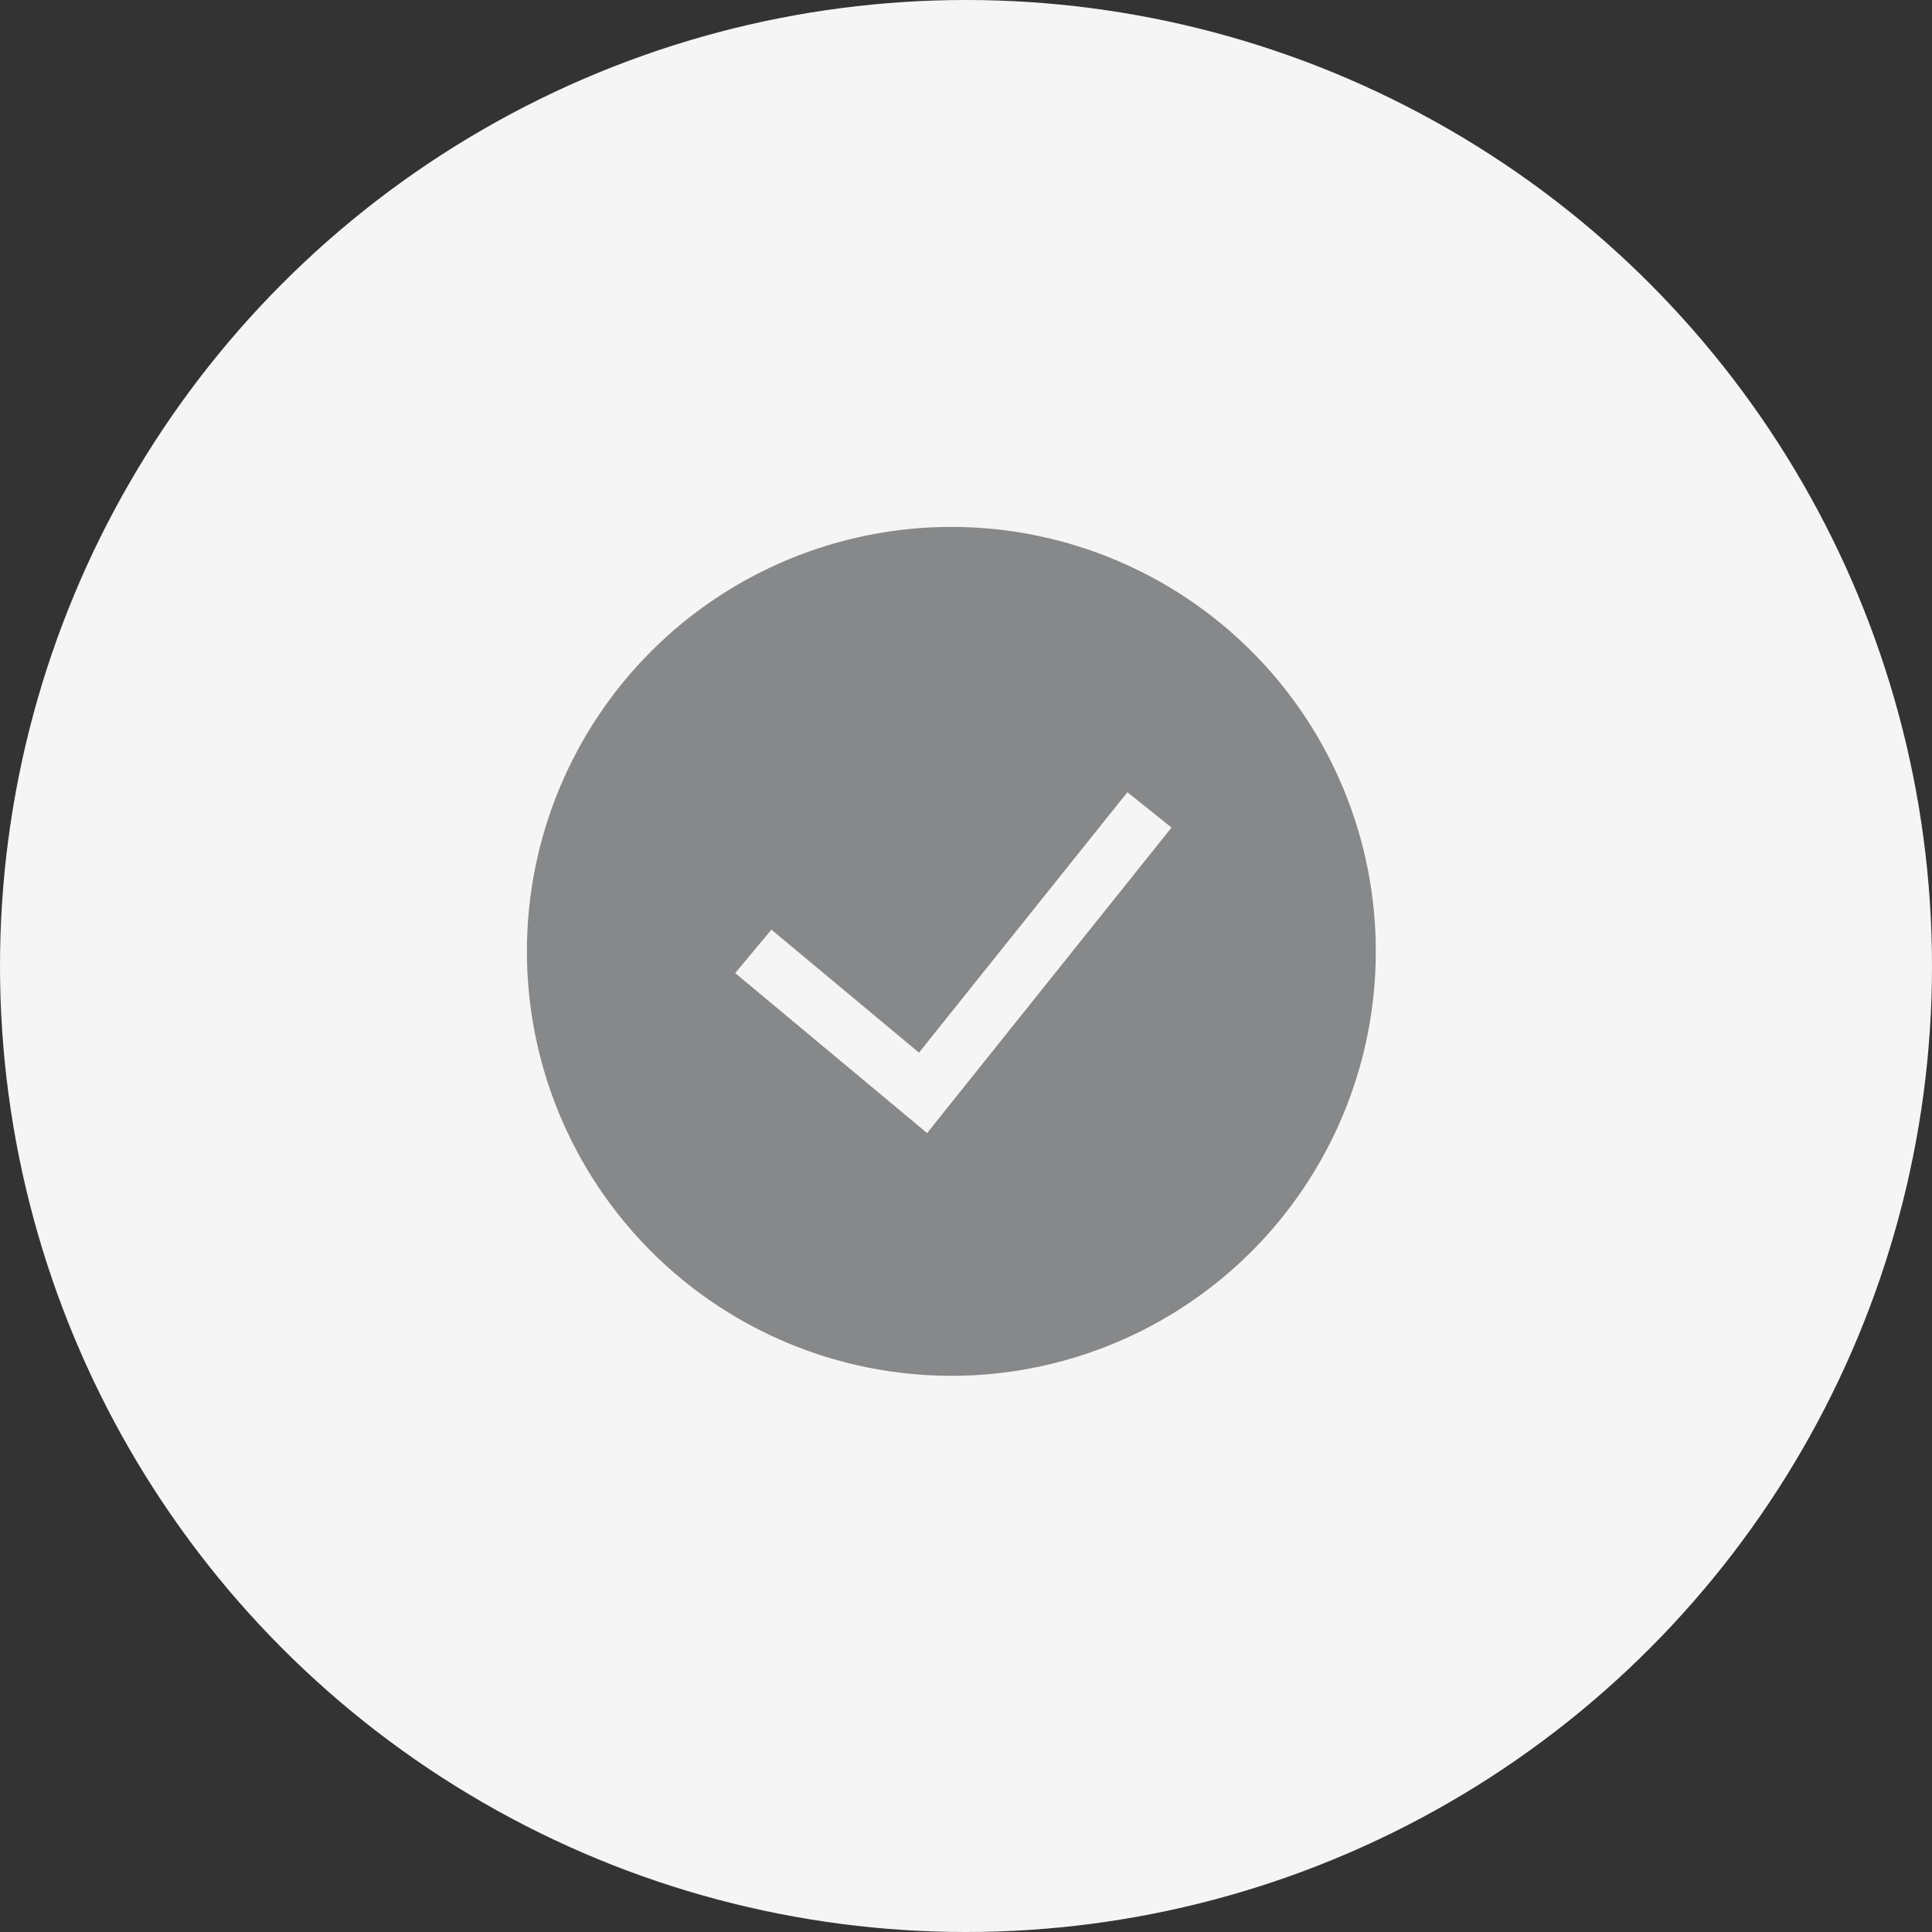 <svg width="66" height="66" viewBox="0 0 66 66" fill="none" xmlns="http://www.w3.org/2000/svg">
<rect x="0" y="0" width="66" height="66" fill="#333333" stroke="none"/>
<circle cx="33" cy="33" r="33" fill="#F5F5F5"/>
<path fill-rule="evenodd" clip-rule="evenodd" d="M18 32.5C18 28.654 19.528 24.966 22.247 22.247C24.966 19.528 28.654 18 32.5 18C36.346 18 40.034 19.528 42.753 22.247C45.472 24.966 47 28.654 47 32.5C47 36.346 45.472 40.034 42.753 42.753C40.034 45.472 36.346 47 32.5 47C28.654 47 24.966 45.472 22.247 42.753C19.528 40.034 18 36.346 18 32.5ZM31.672 38.706L40.021 28.27L38.513 27.064L31.394 35.959L26.352 31.758L25.115 33.242L31.672 38.708V38.706Z" fill="#868889"/>
</svg>
